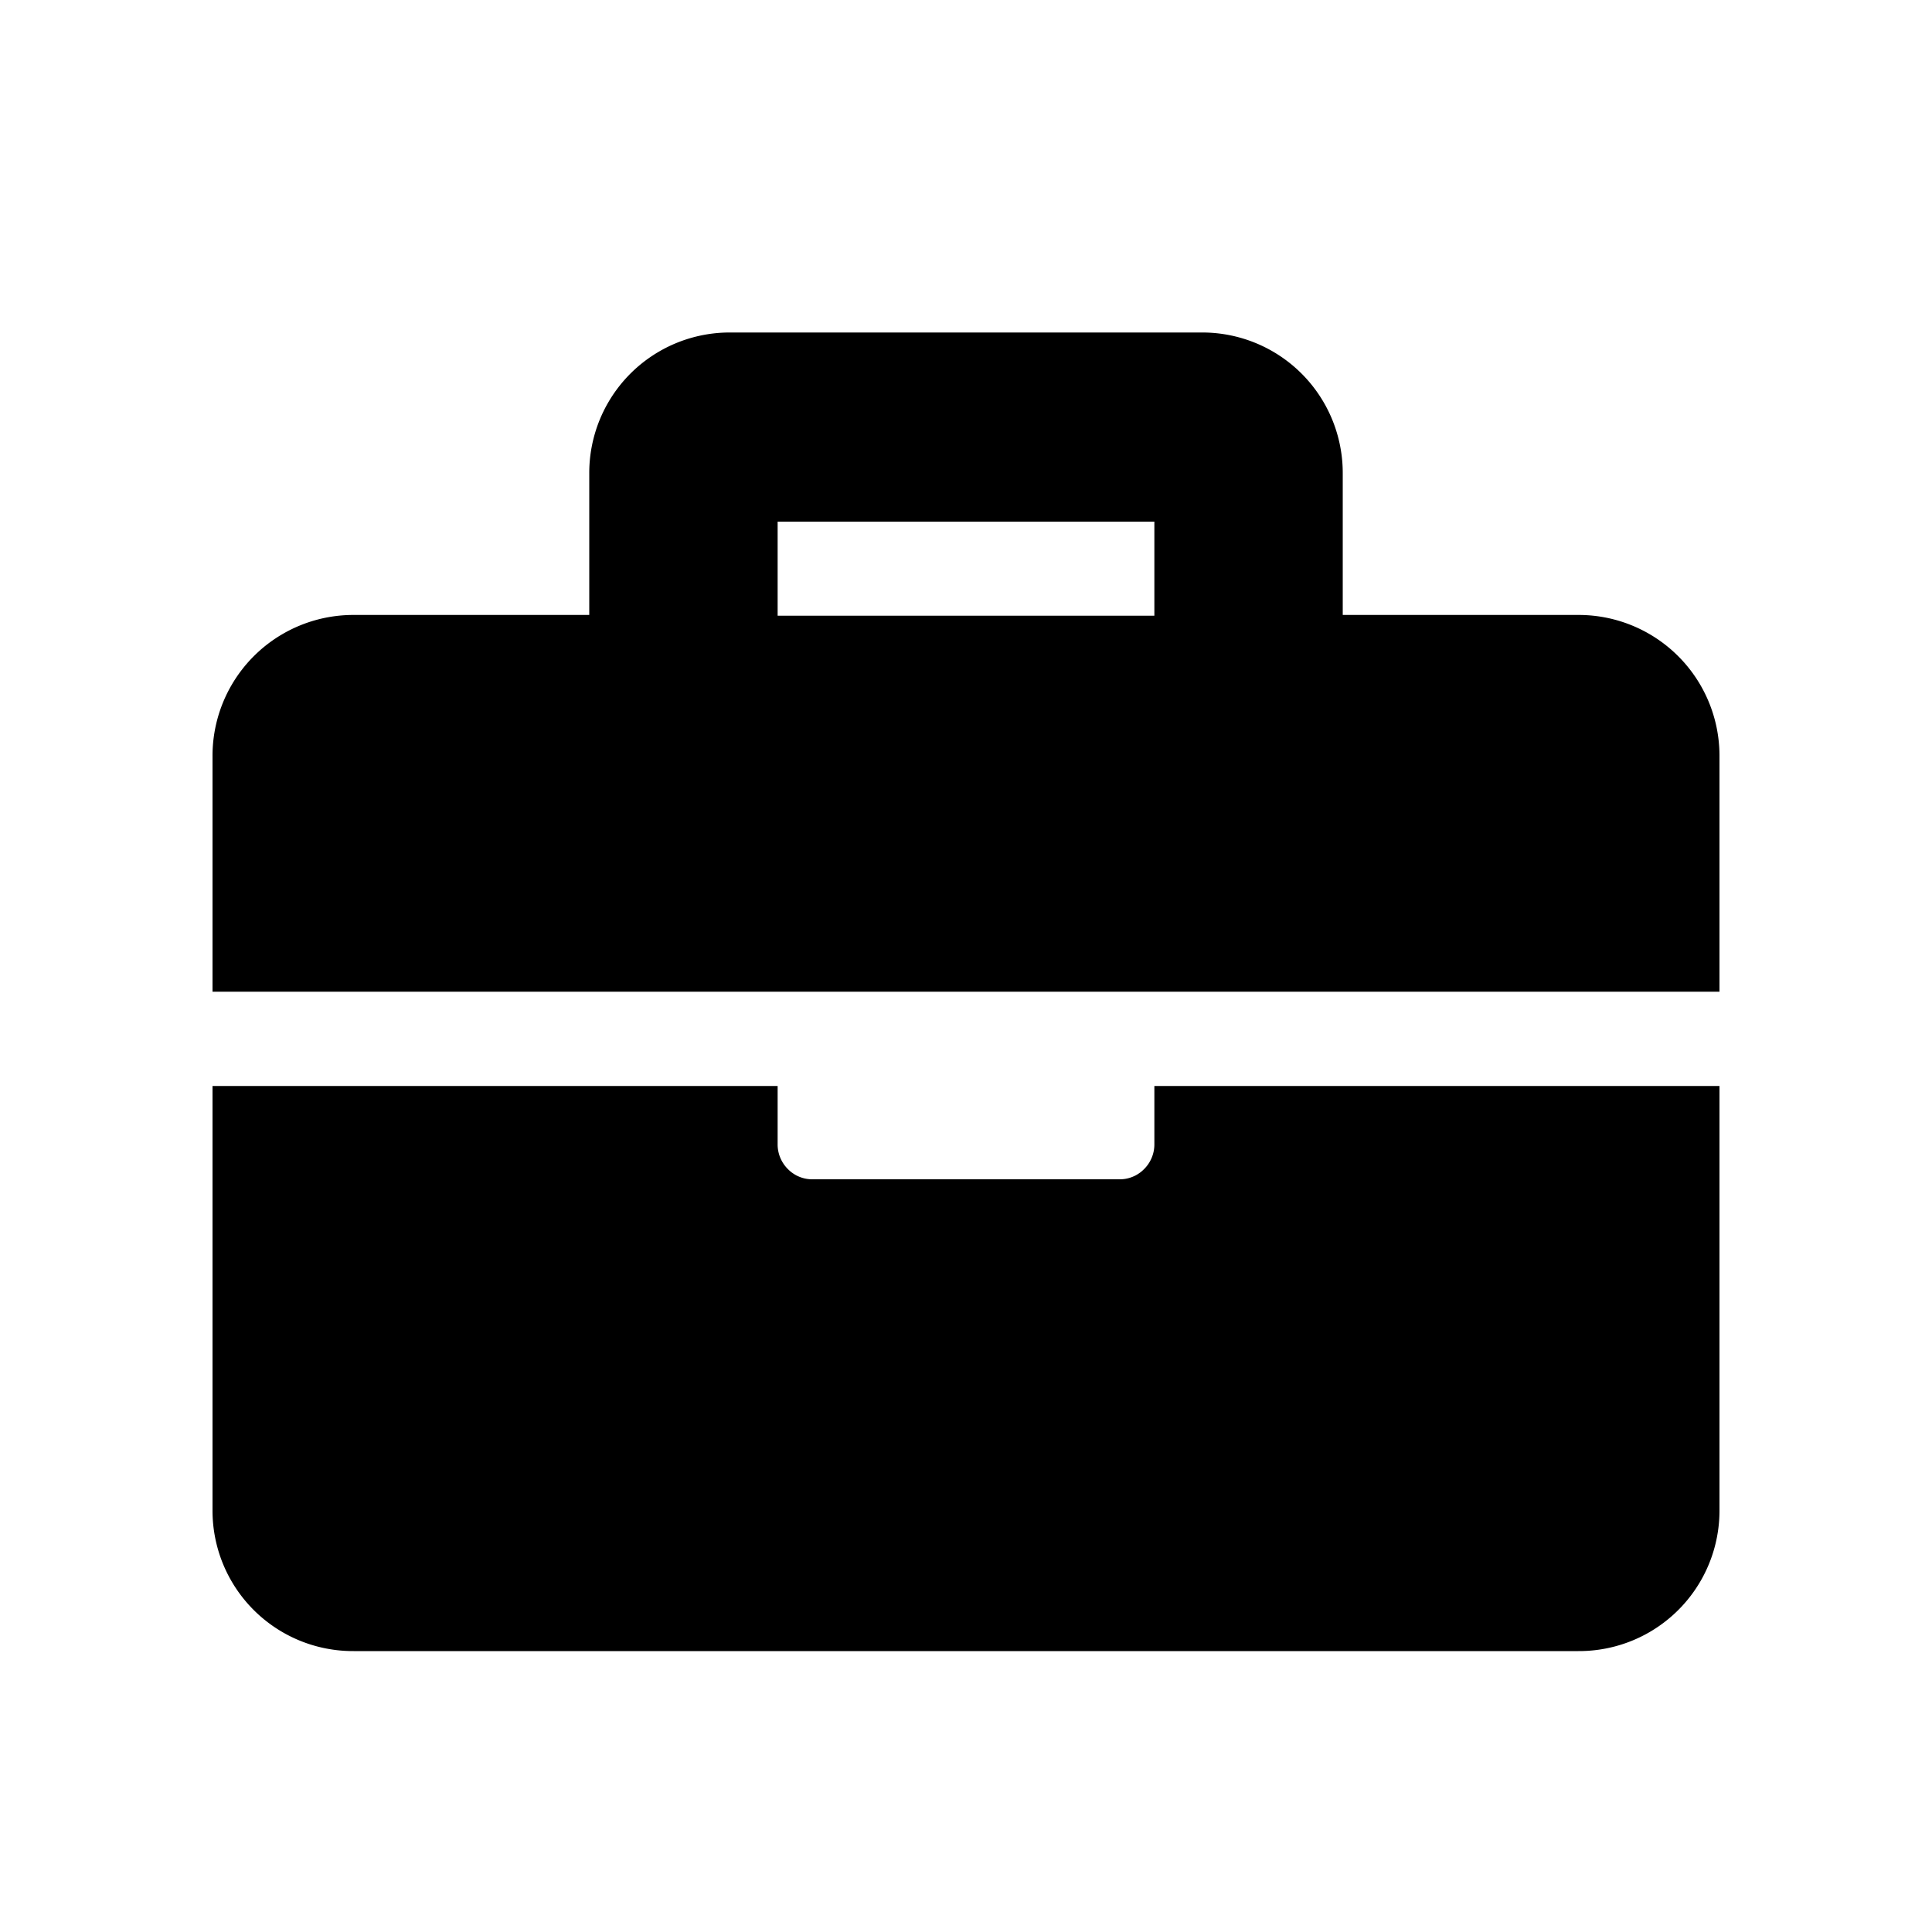 <svg id="Layer_1" data-name="Layer 1" xmlns="http://www.w3.org/2000/svg" viewBox="0 0 100 100"><title>Briefcase</title><path d="M89,51.33H11V39.15a7.29,7.29,0,0,1,7.31-7.32H30.5V24.52a7.27,7.27,0,0,1,7.31-7.31H62.19a7.27,7.27,0,0,1,7.31,7.31v7.31H81.69A7.29,7.29,0,0,1,89,39.15Zm0,4.88V78.15a7.27,7.27,0,0,1-7.31,7.31H18.31A7.27,7.27,0,0,1,11,78.15V56.21H40.25v3a1.8,1.8,0,0,0,.53,1.3,1.76,1.76,0,0,0,1.3.53H57.92a1.76,1.76,0,0,0,1.3-.53,1.8,1.8,0,0,0,.53-1.3v-3ZM40.25,27v4.87h19.5V27Z"/></svg>
